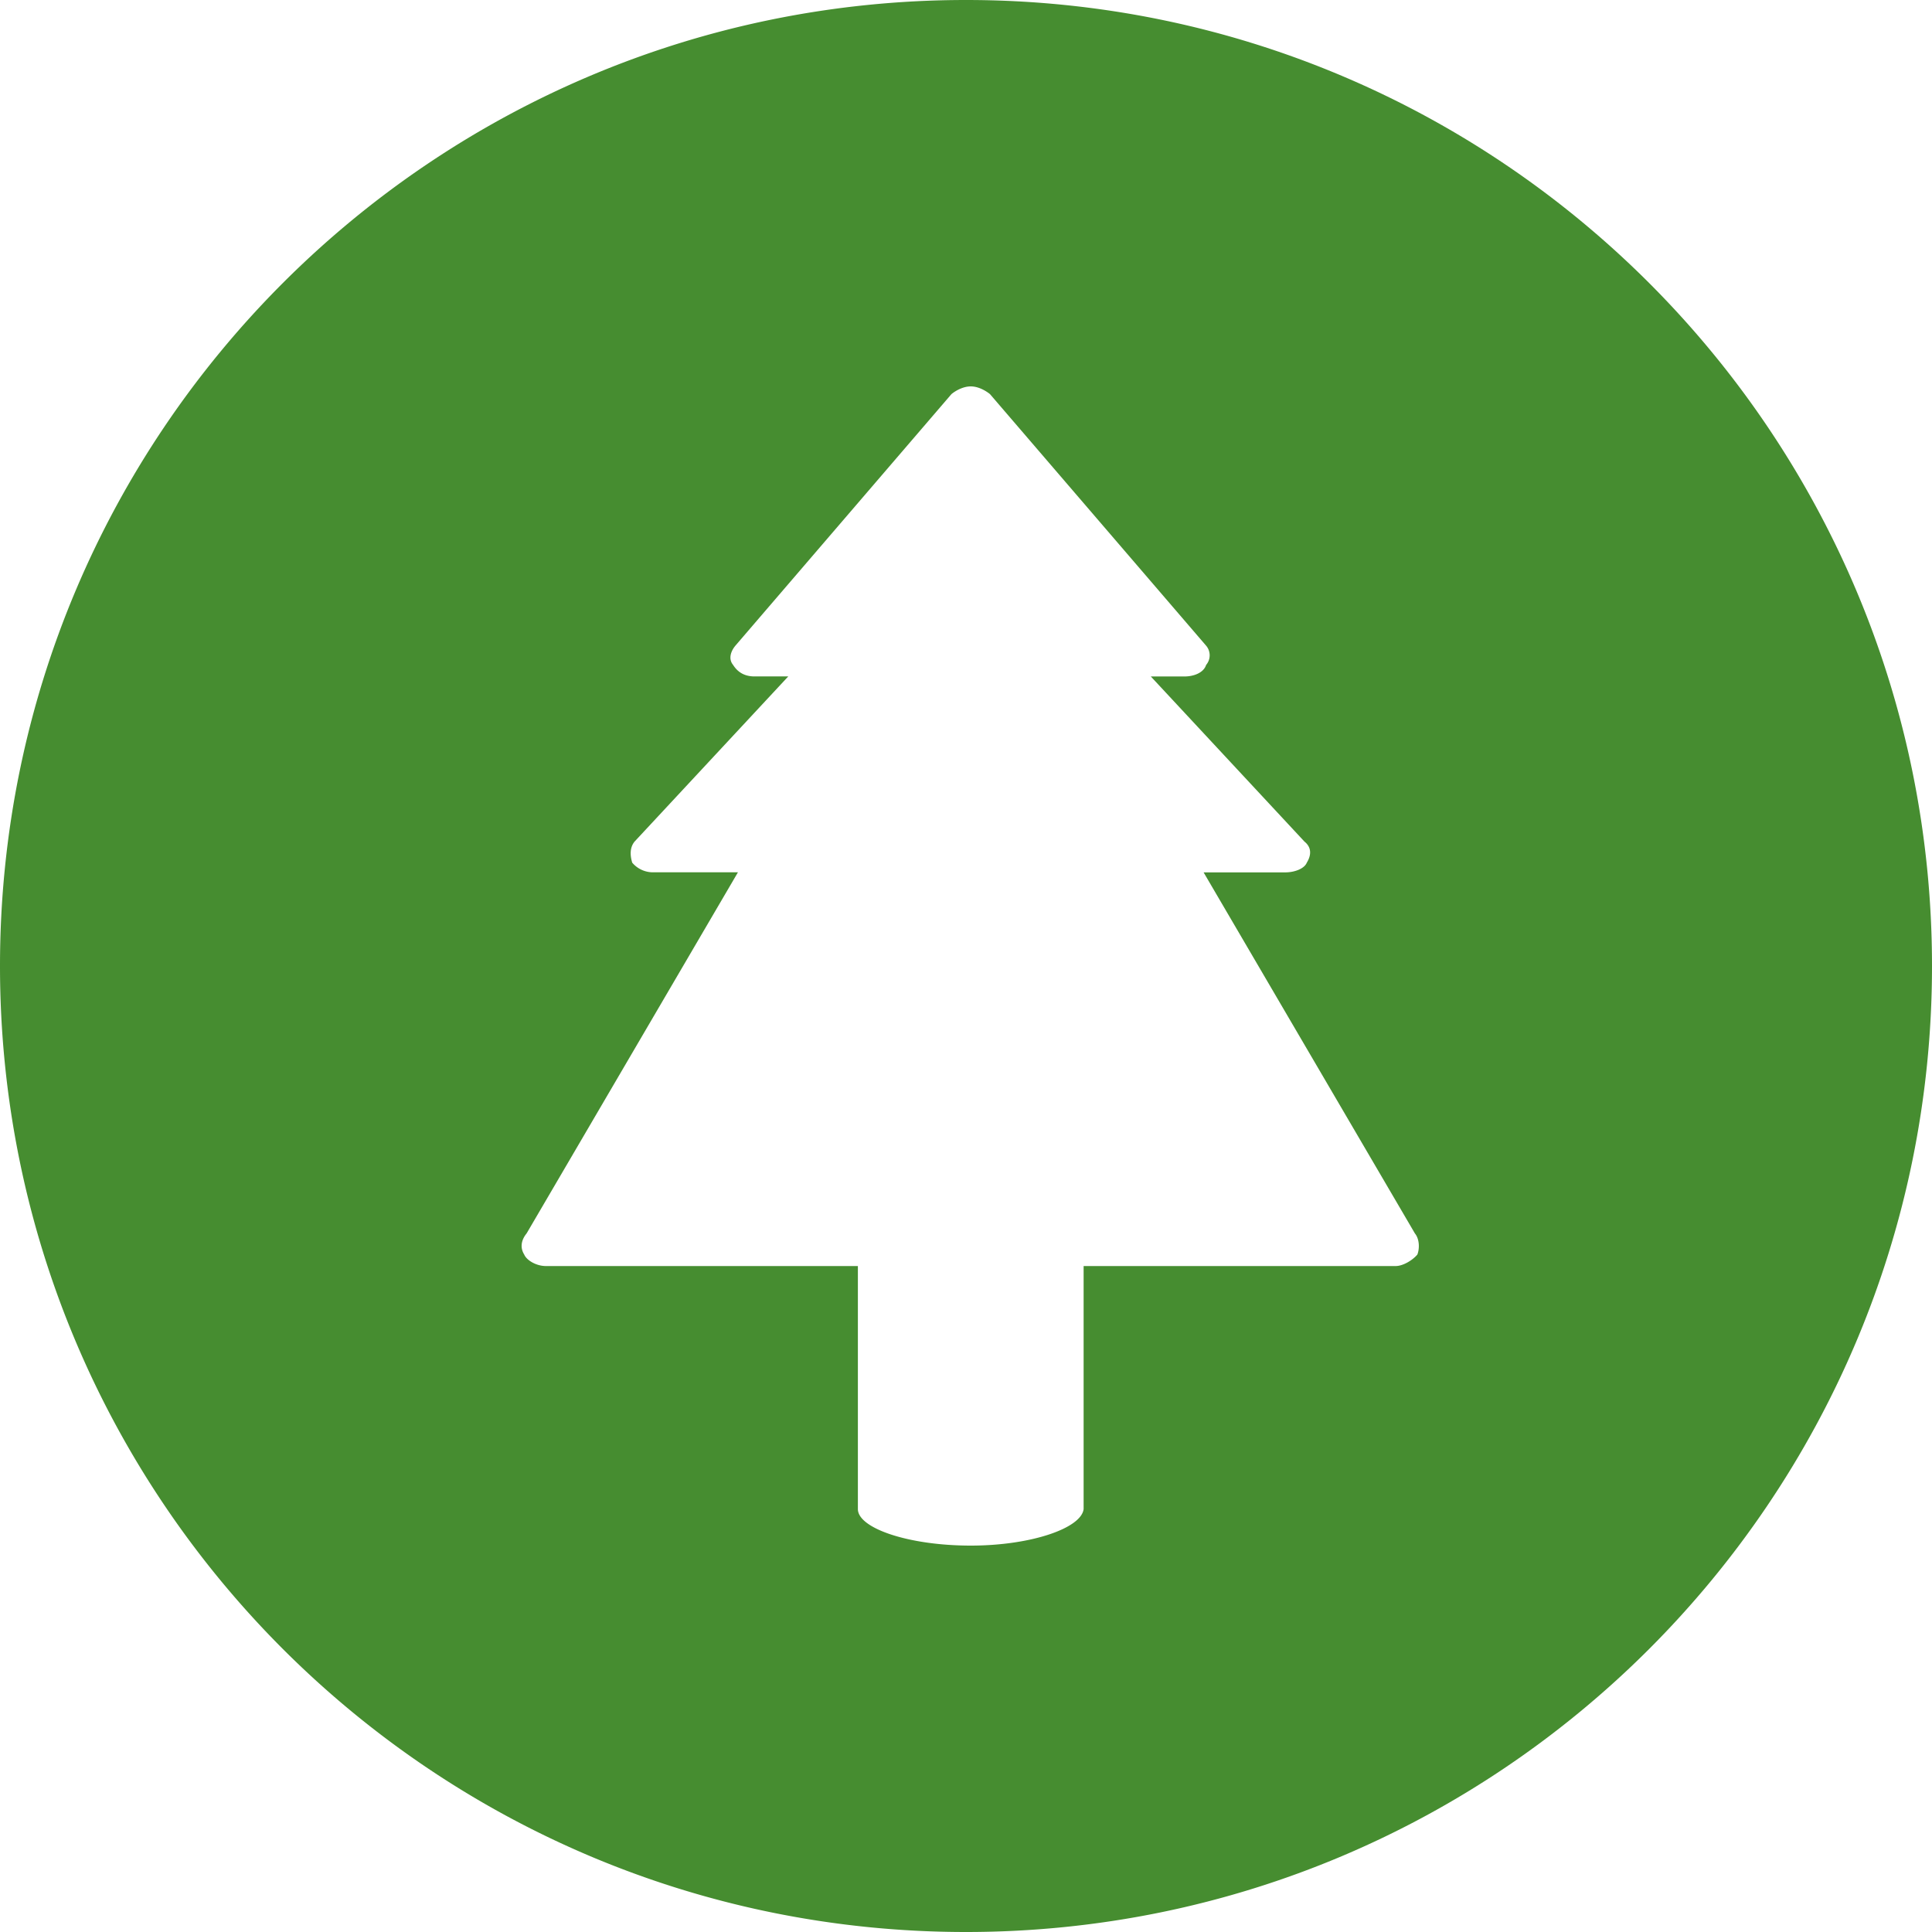 <svg width="50" height="50" xmlns="http://www.w3.org/2000/svg"><path d="M50 25c0 13.807-11.193 25-25 25S0 38.807 0 25 11.193 0 25 0s25 11.193 25 25Zm-13.383 6.92-5.468-9.343h2.112c.25 0 .498-.1.558-.25.124-.201.124-.399-.06-.547l-3.976-4.273h.87c.248 0 .498-.099.561-.298a.384.384 0 0 0 0-.499l-5.594-6.511c-.124-.099-.311-.199-.497-.199-.185 0-.375.098-.499.199l-5.591 6.51c-.126.15-.185.349-.061.498.126.2.309.299.556.299h.872l-3.976 4.273c-.123.149-.123.347-.062.547a.703.703 0 0 0 .562.249h2.174l-5.469 9.345c-.123.15-.186.348-.062.548.062.149.312.297.56.297h8.075v6.29c0 .494 1.307.945 2.922.945 1.553 0 2.859-.448 2.92-.945v-6.29h8.076c.189 0 .435-.148.561-.297.059-.15.059-.398-.064-.548Z" style="fill:#468d30"/></svg>